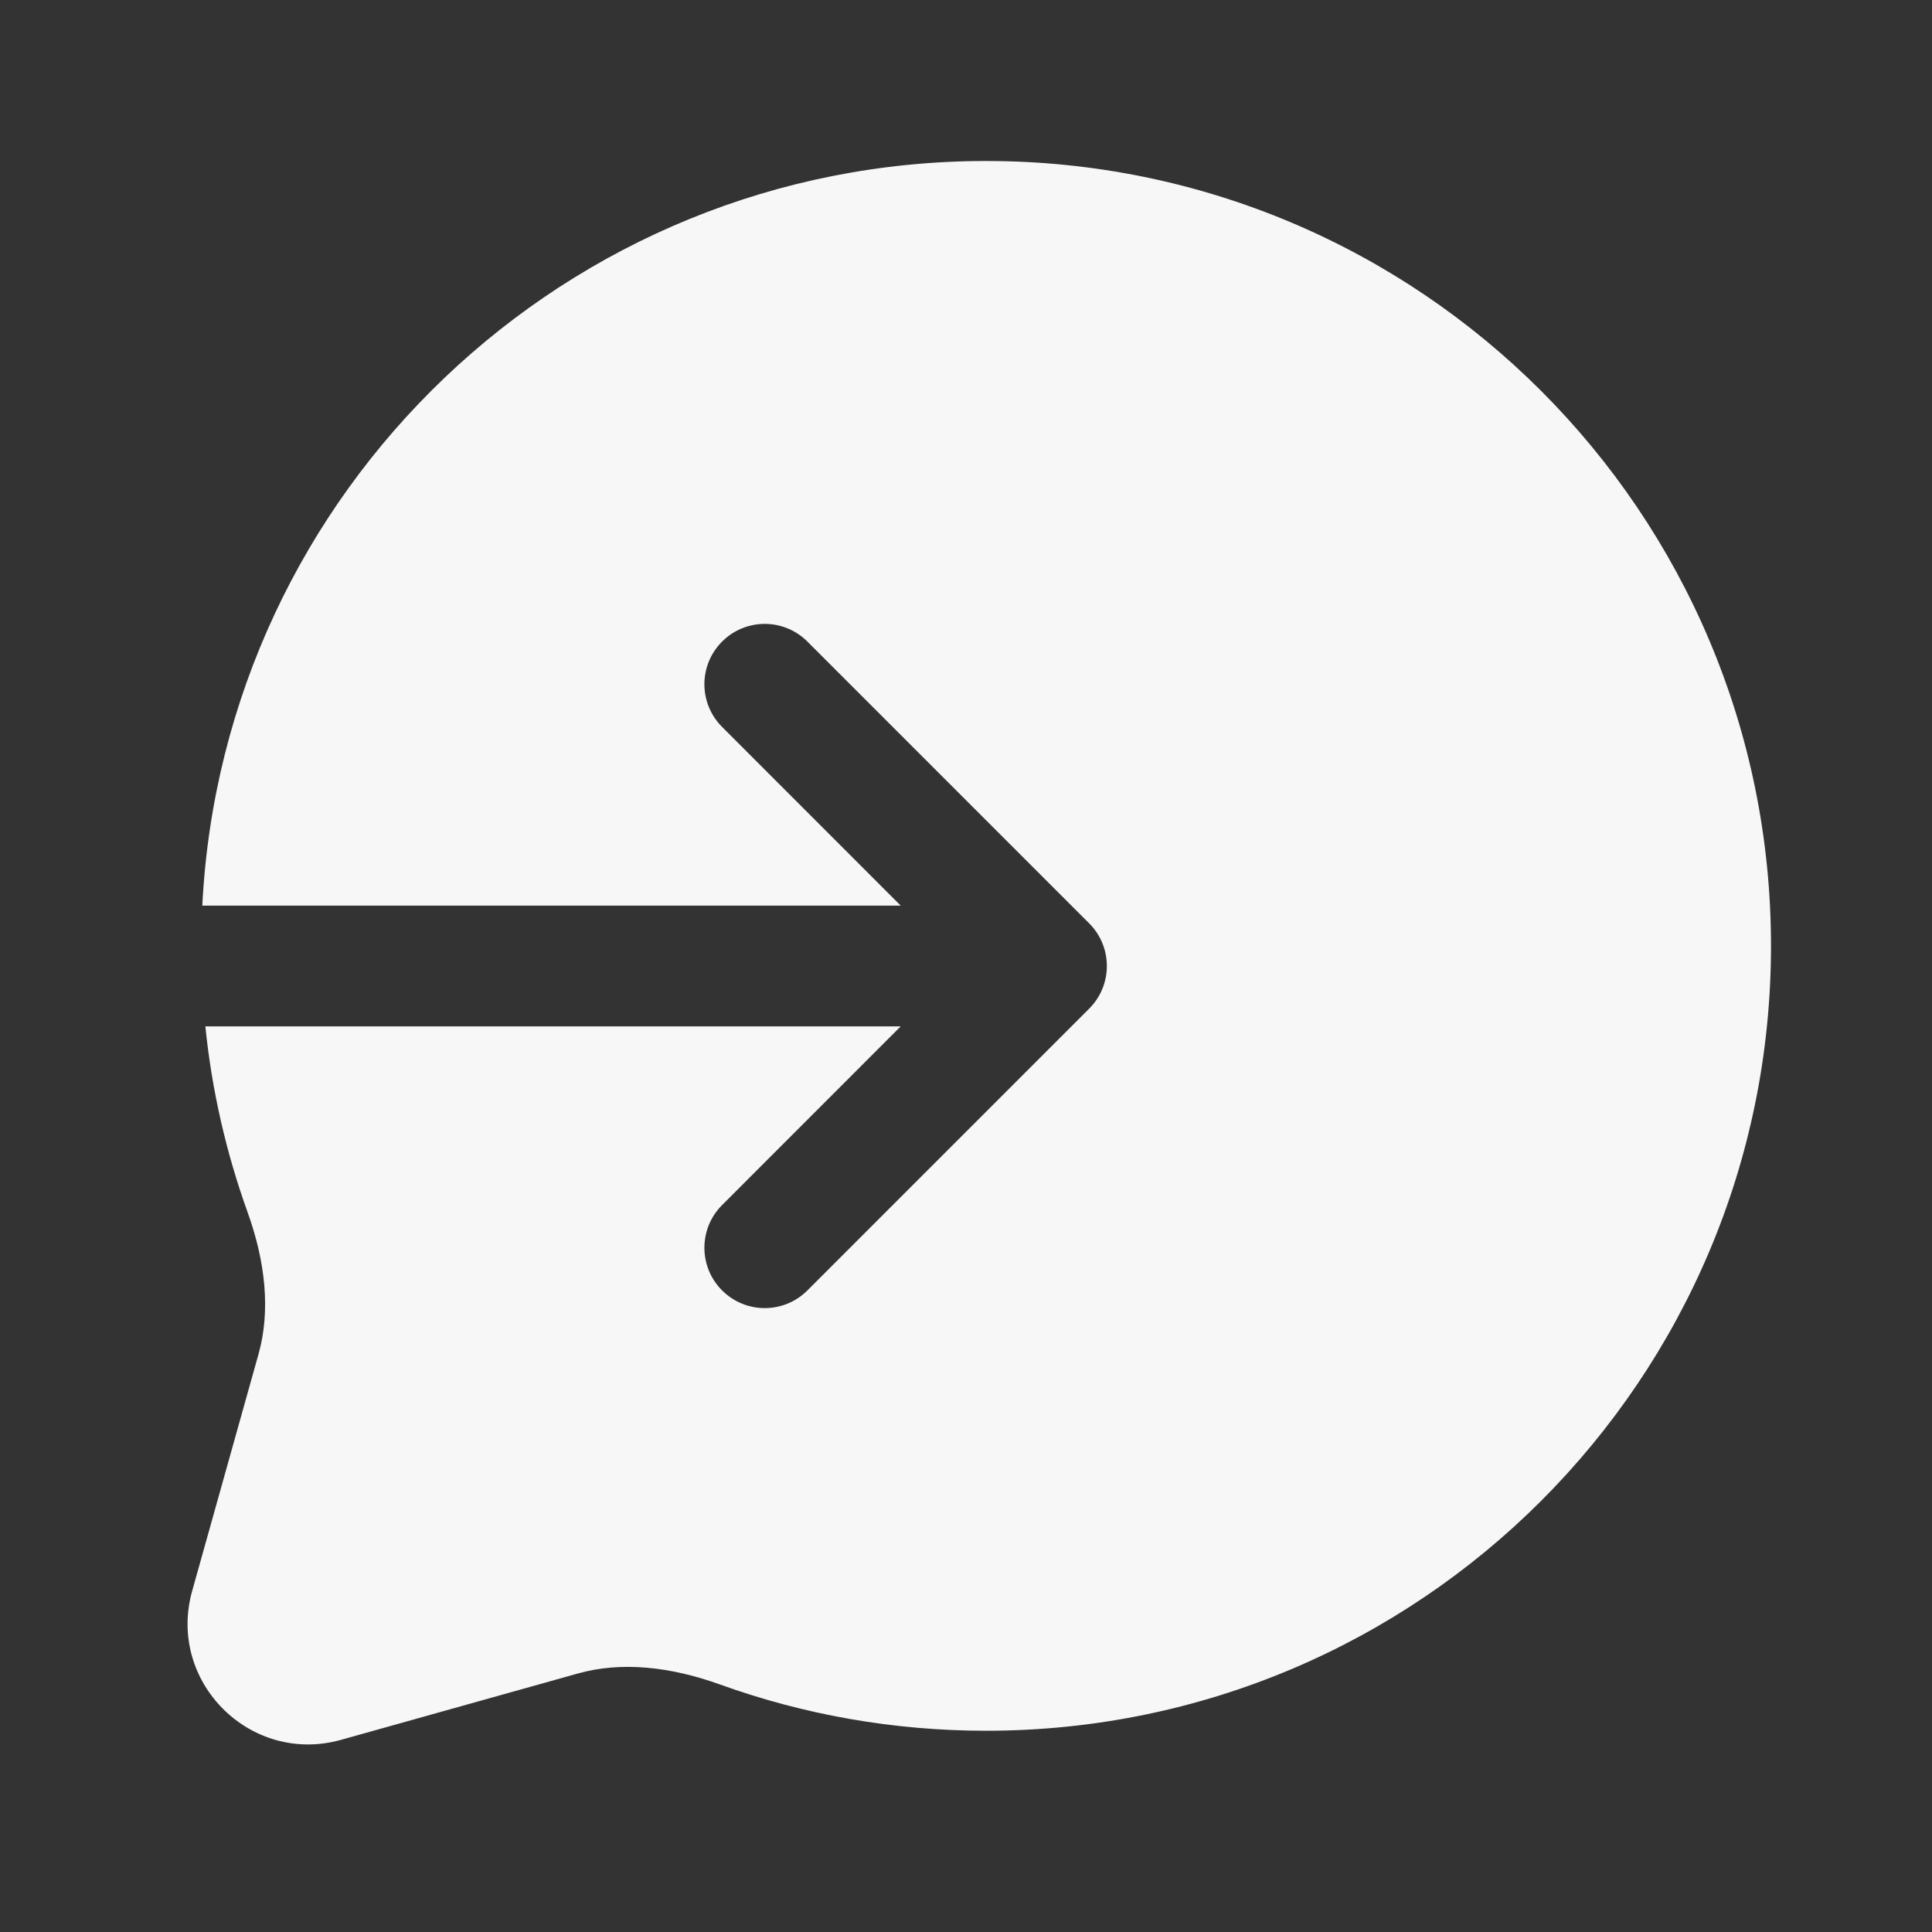 <svg width="24" height="24" viewBox="0 0 24 24" fill="none" xmlns="http://www.w3.org/2000/svg">
<rect x="0" y="0" width="24" height="24" fill="#333333" stroke="none"/>
<path d="M2.513 11.25H11.189L8.97 9.03C8.677 8.737 8.677 8.263 8.97 7.97C9.263 7.677 9.737 7.677 10.03 7.97L13.53 11.47C13.823 11.763 13.823 12.237 13.53 12.53L10.03 16.03C9.737 16.323 9.263 16.323 8.97 16.03C8.677 15.737 8.677 15.263 8.97 14.97L11.189 12.75H2.551C2.632 13.55 2.811 14.322 3.074 15.054C3.298 15.674 3.362 16.283 3.212 16.819L2.387 19.764C2.072 20.89 3.11 21.928 4.236 21.613L7.181 20.788C7.717 20.638 8.326 20.702 8.946 20.926C9.979 21.298 11.092 21.5 12.25 21.5C17.635 21.5 22 17.135 22 11.75C22 6.365 17.635 2 12.25 2C7.033 2 2.773 6.098 2.513 11.25Z" fill="white" fill-opacity="0.96"/>
</svg>
